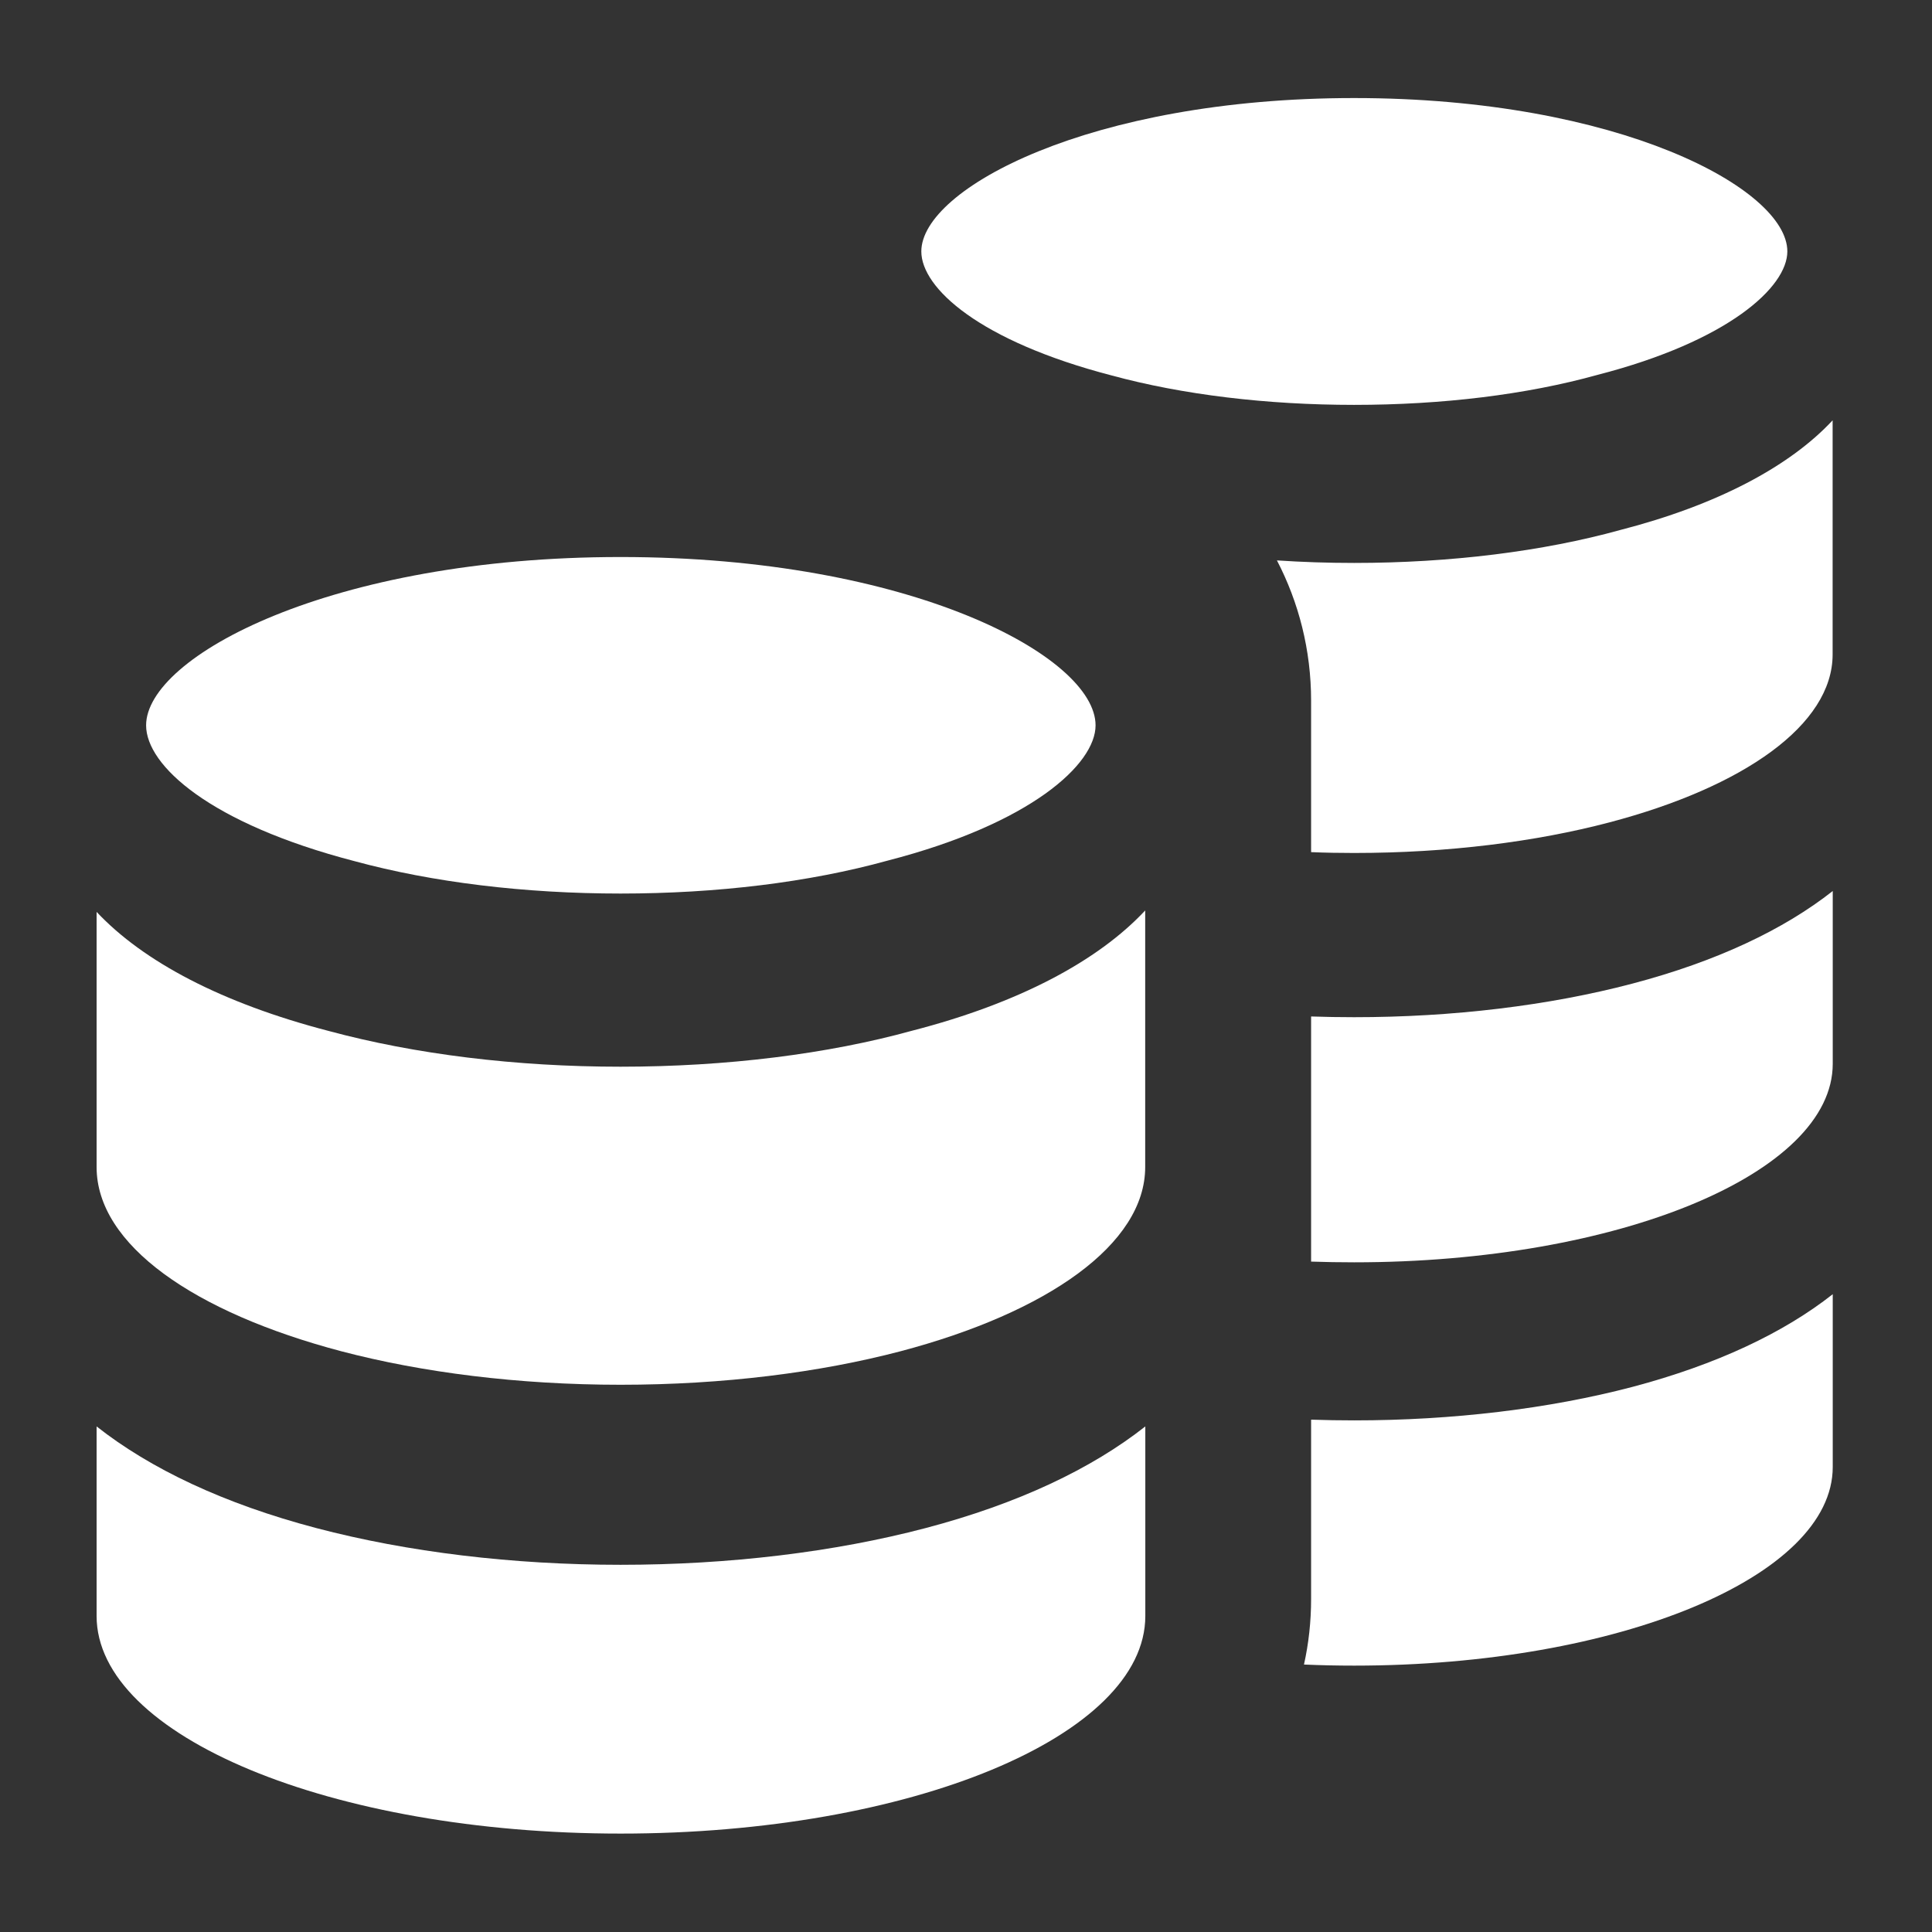 <?xml version="1.0" encoding="UTF-8" standalone="no"?>
<svg
   width="16"
   height="16"
   viewBox="0 0 16 16"
   fill="none"
   version="1.1"
   id="svg7"
   sodipodi:docname="monetize.svg"
   inkscape:version="1.3.2 (091e20e, 2023-11-25)"
   xmlns:inkscape="http://www.inkscape.org/namespaces/inkscape"
   xmlns:sodipodi="http://sodipodi.sourceforge.net/DTD/sodipodi-0.dtd"
   xmlns="http://www.w3.org/2000/svg"
   xmlns:svg="http://www.w3.org/2000/svg">
  <rect x="0" y="0" width="16" height="16" fill="#333333" stroke="none"/>
  <defs
     id="defs7" />
  <sodipodi:namedview
     id="namedview7"
     pagecolor="#cccccc"
     bordercolor="#000000"
     borderopacity="0.25"
     inkscape:showpageshadow="2"
     inkscape:pageopacity="0.0"
     inkscape:pagecheckerboard="0"
     inkscape:deskcolor="#d1d1d1"
     inkscape:zoom="14.75"
     inkscape:cx="7.9661017"
     inkscape:cy="8"
     inkscape:window-width="1312"
     inkscape:window-height="449"
     inkscape:window-x="0"
     inkscape:window-y="38"
     inkscape:window-maximized="0"
     inkscape:current-layer="svg7" />
  <path
     d="M9.073 6.007C9.073 6.329 8.537 6.821 7.352 7.127C6.701 7.307 5.936 7.4 5.139 7.4C4.346 7.4 3.581 7.307 2.937 7.132C1.74 6.821 1.21 6.34 1.21 6.007C1.21 5.438 2.74 4.613 5.139 4.613C7.543 4.613 9.073 5.438 9.073 6.007Z"
     fill="#888888"
     id="path1"
     style="fill:#ffffff" />
  <path
     d="M7.665 12.655C6.909 12.854 6.035 12.959 5.139 12.959C4.247 12.959 3.376 12.854 2.62 12.655C1.853 12.453 1.244 12.163 0.8 11.813V13.383C0.8 14.377 2.744 15.185 5.14 15.185C7.541 15.185 9.485 14.377 9.485 13.383V11.813C9.041 12.163 8.432 12.453 7.665 12.655Z"
     fill="#888888"
     id="path2"
     style="fill:#ffffff" />
  <path
     d="M7.557 8.535C6.856 8.729 6.015 8.834 5.139 8.834C4.272 8.834 3.437 8.731 2.722 8.538C1.841 8.309 1.189 7.966 0.8 7.552V9.665C0.8 10.309 1.608 10.869 2.828 11.191C3.495 11.366 4.292 11.468 5.139 11.468C5.992 11.468 6.789 11.366 7.456 11.191C8.677 10.869 9.484 10.303 9.484 9.665V7.54C9.093 7.959 8.434 8.309 7.557 8.535Z"
     fill="#888888"
     id="path3"
     style="fill:#ffffff" />
  <path
     d="M13.232 3.104C14.314 2.825 14.802 2.377 14.802 2.082C14.802 1.564 13.406 0.812 11.214 0.812C9.026 0.812 7.63 1.564 7.63 2.082C7.63 2.386 8.113 2.825 9.205 3.109C9.793 3.269 10.491 3.353 11.214 3.353C11.941 3.353 12.639 3.269 13.232 3.104Z"
     fill="#888888"
     id="path4"
     style="fill:#ffffff" />
  <path
     d="M11.214 11.763C12.031 11.763 12.828 11.667 13.518 11.486C14.217 11.301 14.773 11.037 15.178 10.718V12.149C15.178 13.056 13.405 13.794 11.215 13.794C11.074 13.794 10.936 13.791 10.799 13.785C10.838 13.61 10.858 13.428 10.858 13.241V11.757C10.976 11.761 11.095 11.763 11.214 11.763Z"
     fill="#888888"
     id="path5"
     style="fill:#ffffff" />
  <path
     d="M10.858 10.448C10.976 10.452 11.094 10.454 11.215 10.454C13.405 10.454 15.178 9.717 15.178 8.81V7.379C14.773 7.698 14.217 7.962 13.518 8.146C12.828 8.328 12.031 8.424 11.214 8.424C11.095 8.424 10.976 8.422 10.858 8.418V10.448Z"
     fill="#888888"
     id="path6"
     style="fill:#ffffff" />
  <path
     d="M10.858 7.057C10.975 7.062 11.094 7.064 11.214 7.064C11.992 7.064 12.719 6.971 13.327 6.811C14.441 6.518 15.177 6.002 15.177 5.42V3.481C14.82 3.864 14.219 4.183 13.419 4.389C12.78 4.566 12.012 4.662 11.214 4.662C10.998 4.662 10.785 4.655 10.575 4.641C10.756 4.989 10.858 5.384 10.858 5.803V7.057Z"
     fill="#888888"
     id="path7"
     style="fill:#ffffff" />
</svg>
